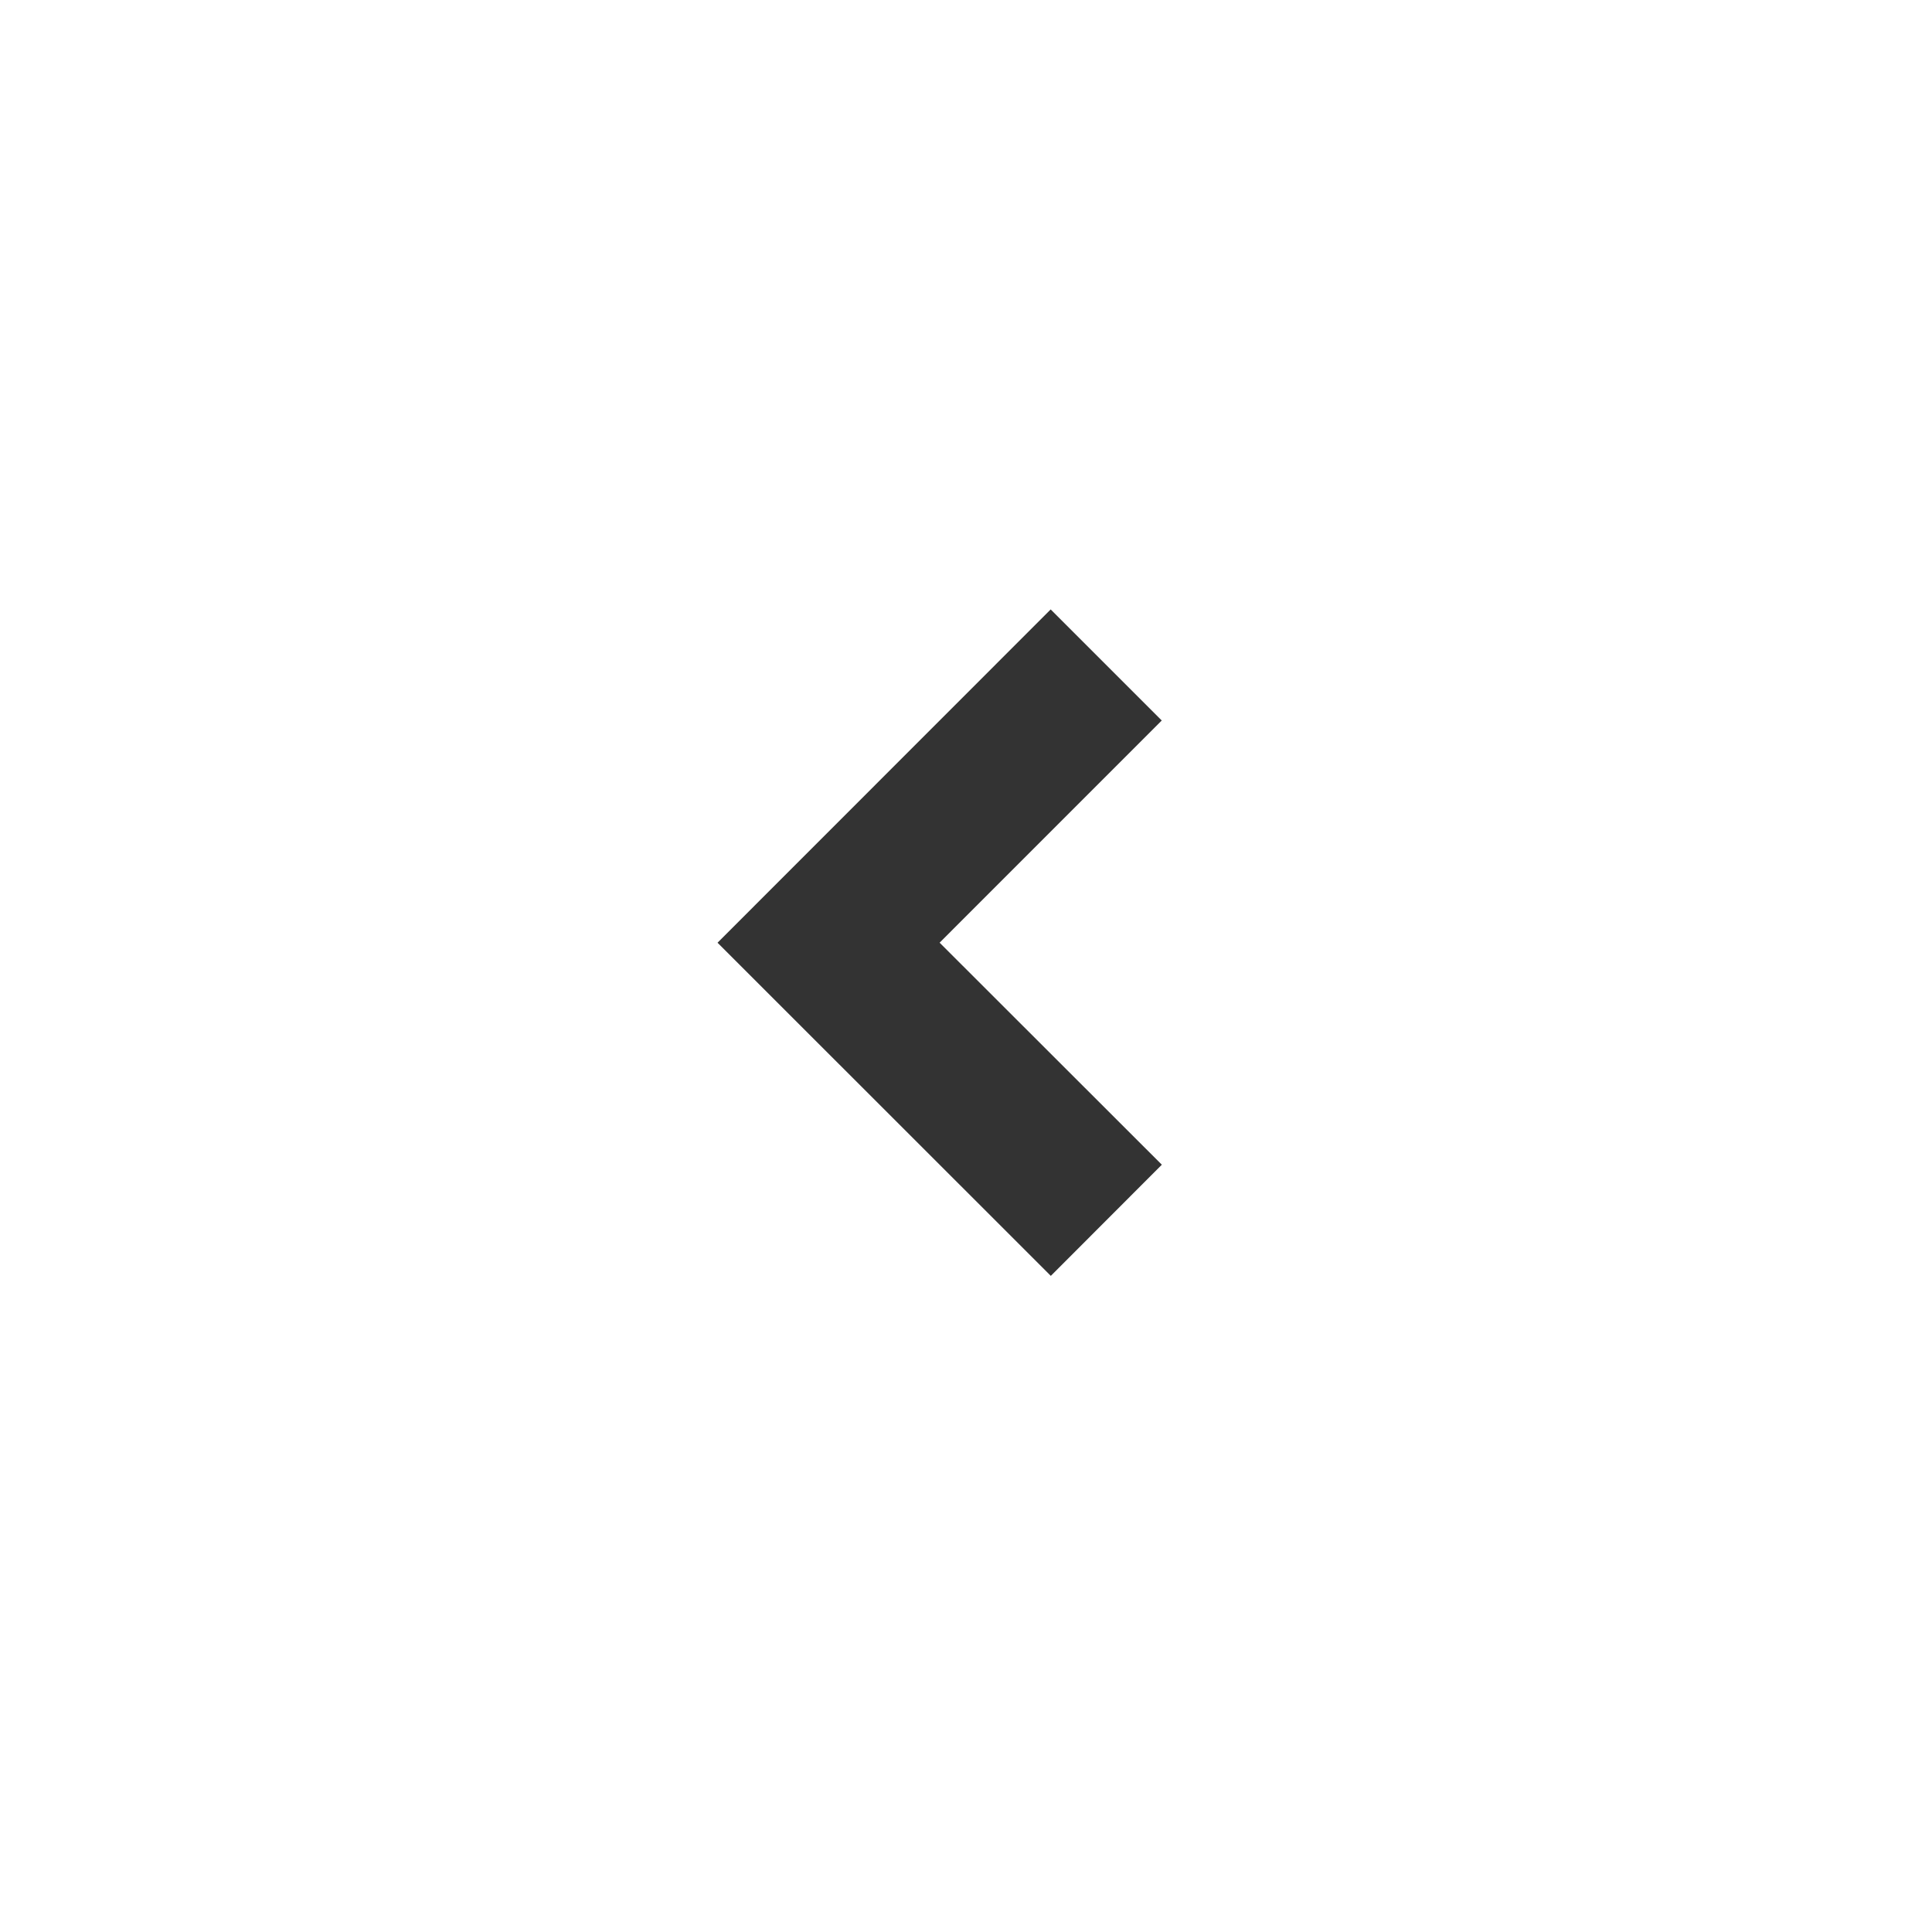 <svg width="41" height="41" viewBox="0 0 41 41" fill="none" xmlns="http://www.w3.org/2000/svg">
<path d="M15.227 20.006L22.297 12.933L24.654 15.29L19.94 20.005L24.656 24.717L22.3 27.076L15.227 20.006Z" fill="black" fill-opacity="0.8"/>
</svg>
